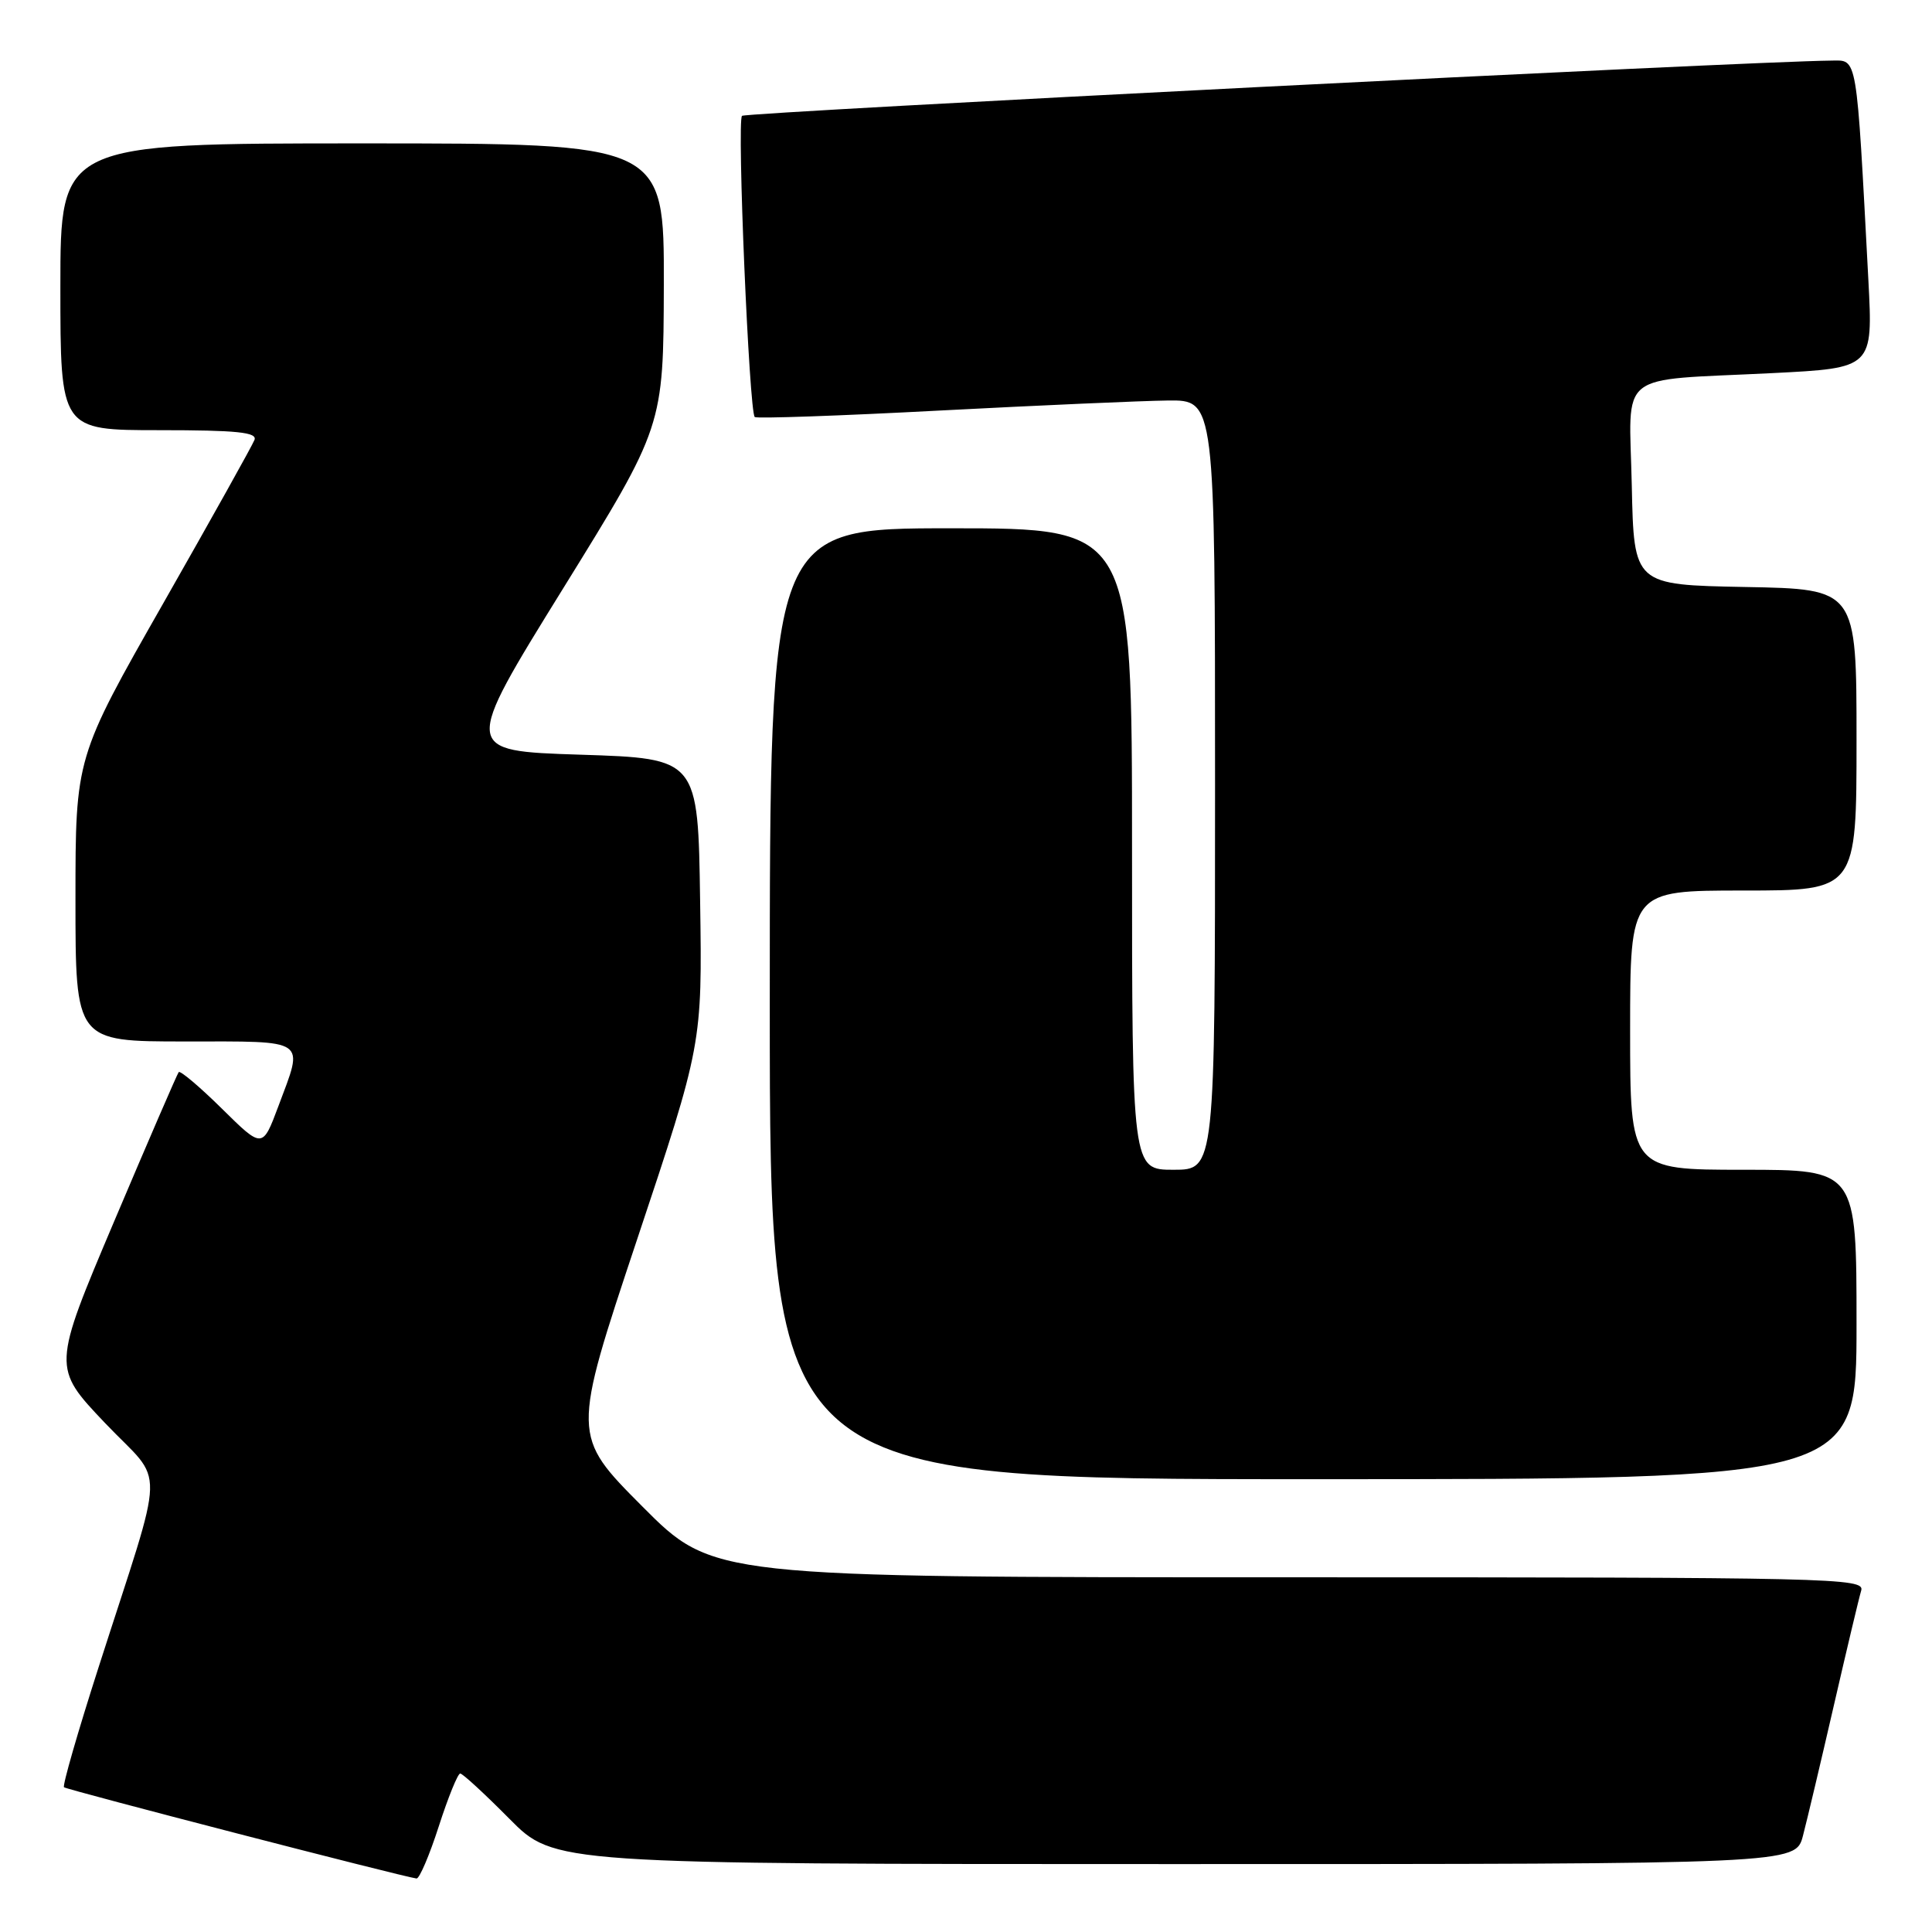 <?xml version="1.0" encoding="UTF-8" standalone="no"?>
<!DOCTYPE svg PUBLIC "-//W3C//DTD SVG 1.1//EN" "http://www.w3.org/Graphics/SVG/1.1/DTD/svg11.dtd" >
<svg xmlns="http://www.w3.org/2000/svg" xmlns:xlink="http://www.w3.org/1999/xlink" version="1.1" viewBox="0 0 256 256">
 <g >
 <path fill="currentColor"
d=" M 58.14 242.00 C 59.38 238.15 60.66 235.00 60.98 235.00 C 61.30 235.00 64.23 237.70 67.50 241.00 C 73.44 247.00 73.44 247.00 155.68 247.00 C 237.92 247.00 237.92 247.00 238.90 243.25 C 239.44 241.19 241.28 233.43 242.99 226.00 C 244.70 218.57 246.33 211.71 246.62 210.75 C 247.11 209.09 243.03 209.00 170.80 209.00 C 94.46 209.00 94.46 209.00 85.11 199.61 C 75.76 190.22 75.76 190.22 84.40 164.29 C 93.05 138.36 93.05 138.36 92.77 119.43 C 92.50 100.50 92.50 100.50 76.90 100.00 C 61.29 99.50 61.29 99.50 74.60 78.00 C 87.91 56.50 87.91 56.50 87.96 37.75 C 88.00 19.00 88.00 19.00 48.00 19.00 C 8.00 19.00 8.00 19.00 8.00 38.00 C 8.00 57.00 8.00 57.00 21.11 57.00 C 31.40 57.00 34.11 57.28 33.72 58.29 C 33.45 59.00 28.00 68.76 21.61 79.98 C 10.00 100.37 10.00 100.37 10.00 119.19 C 10.00 138.00 10.00 138.00 24.50 138.00 C 40.97 138.00 40.27 137.52 36.89 146.57 C 34.78 152.21 34.78 152.21 29.41 146.91 C 26.46 144.00 23.88 141.82 23.68 142.06 C 23.48 142.30 19.63 151.21 15.12 161.85 C 6.93 181.20 6.93 181.20 13.92 188.56 C 21.96 197.01 22.07 192.83 13.05 220.96 C 10.32 229.46 8.26 236.60 8.48 236.82 C 8.82 237.15 53.23 248.65 55.19 248.91 C 55.57 248.96 56.90 245.85 58.14 242.00 Z  M 246.00 175.50 C 246.00 155.00 246.00 155.00 231.00 155.00 C 216.00 155.00 216.00 155.00 216.00 136.50 C 216.00 118.00 216.00 118.00 231.00 118.00 C 246.00 118.00 246.00 118.00 246.00 98.03 C 246.00 78.05 246.00 78.05 231.25 77.78 C 216.50 77.50 216.50 77.50 216.22 64.34 C 215.89 48.89 213.90 50.49 234.84 49.44 C 248.18 48.77 248.18 48.77 247.57 37.13 C 245.96 6.80 246.16 8.00 242.64 8.03 C 231.78 8.12 98.80 14.87 98.32 15.35 C 97.63 16.03 99.27 54.64 100.01 55.26 C 100.28 55.48 111.30 55.10 124.50 54.40 C 137.70 53.71 151.31 53.11 154.75 53.07 C 161.00 53.00 161.00 53.00 161.00 104.00 C 161.00 155.00 161.00 155.00 155.50 155.00 C 150.00 155.00 150.00 155.00 150.00 112.50 C 150.00 70.00 150.00 70.00 126.00 70.00 C 102.00 70.00 102.00 70.00 102.00 133.00 C 102.00 196.00 102.00 196.00 174.00 196.00 C 246.00 196.00 246.00 196.00 246.00 175.50 Z "/>
</g>
</svg>